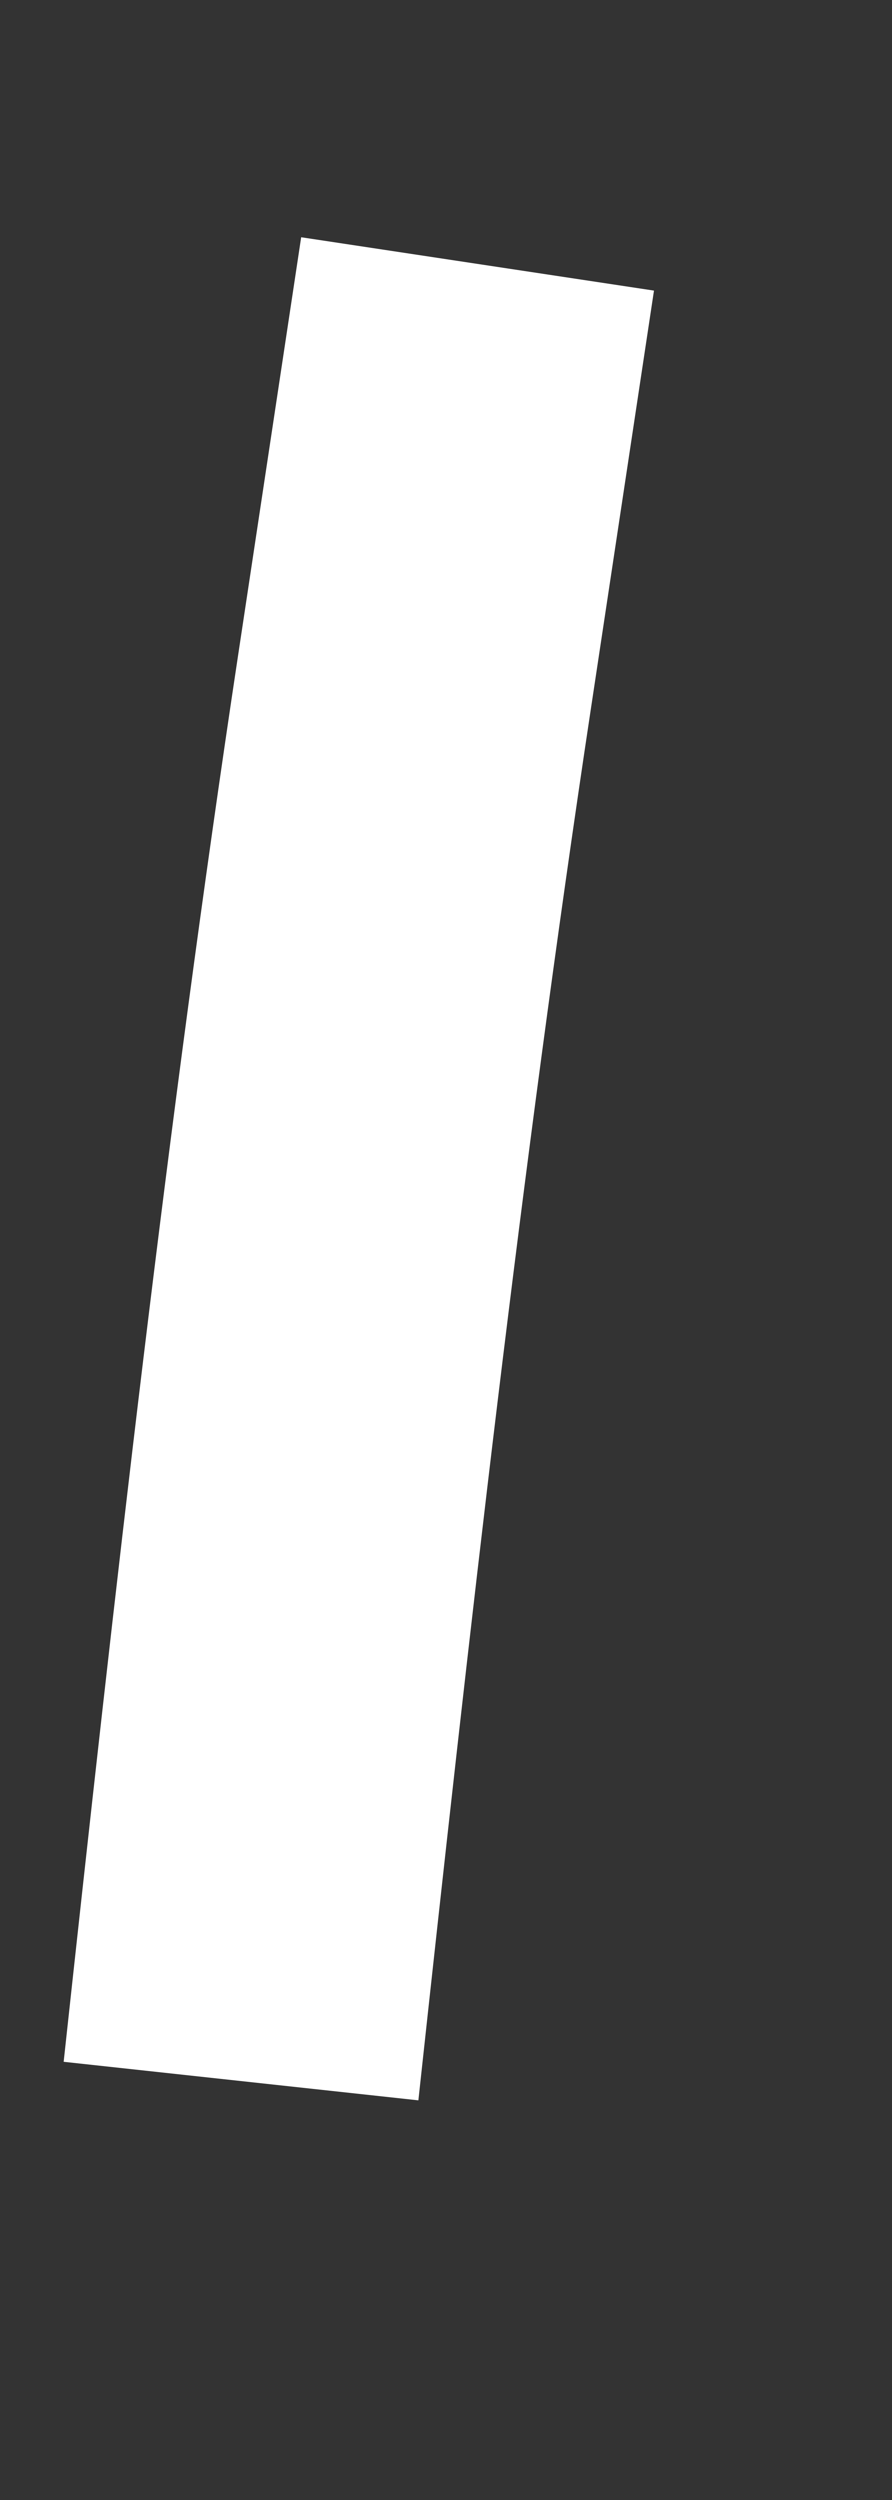 ﻿<?xml version="1.0" encoding="utf-8"?>
<svg version="1.1" xmlns:xlink="http://www.w3.org/1999/xlink" width="5px" height="14px" xmlns="http://www.w3.org/2000/svg">
  <rect width="100%" height="100%" fill="#333333" stroke="none"/>
  <g transform="matrix(1 0 0 1 -338 -11275 )">
    <path d="M 0.351 10.654  C 0.635 8.038  0.929 5.429  1.323 2.822  C 1.441 2.041  1.559 1.259  1.677 0.478  " stroke-width="2" stroke="#ffffff" fill="none" transform="matrix(1 0 0 1 339 11276 )" />
  </g>
</svg>